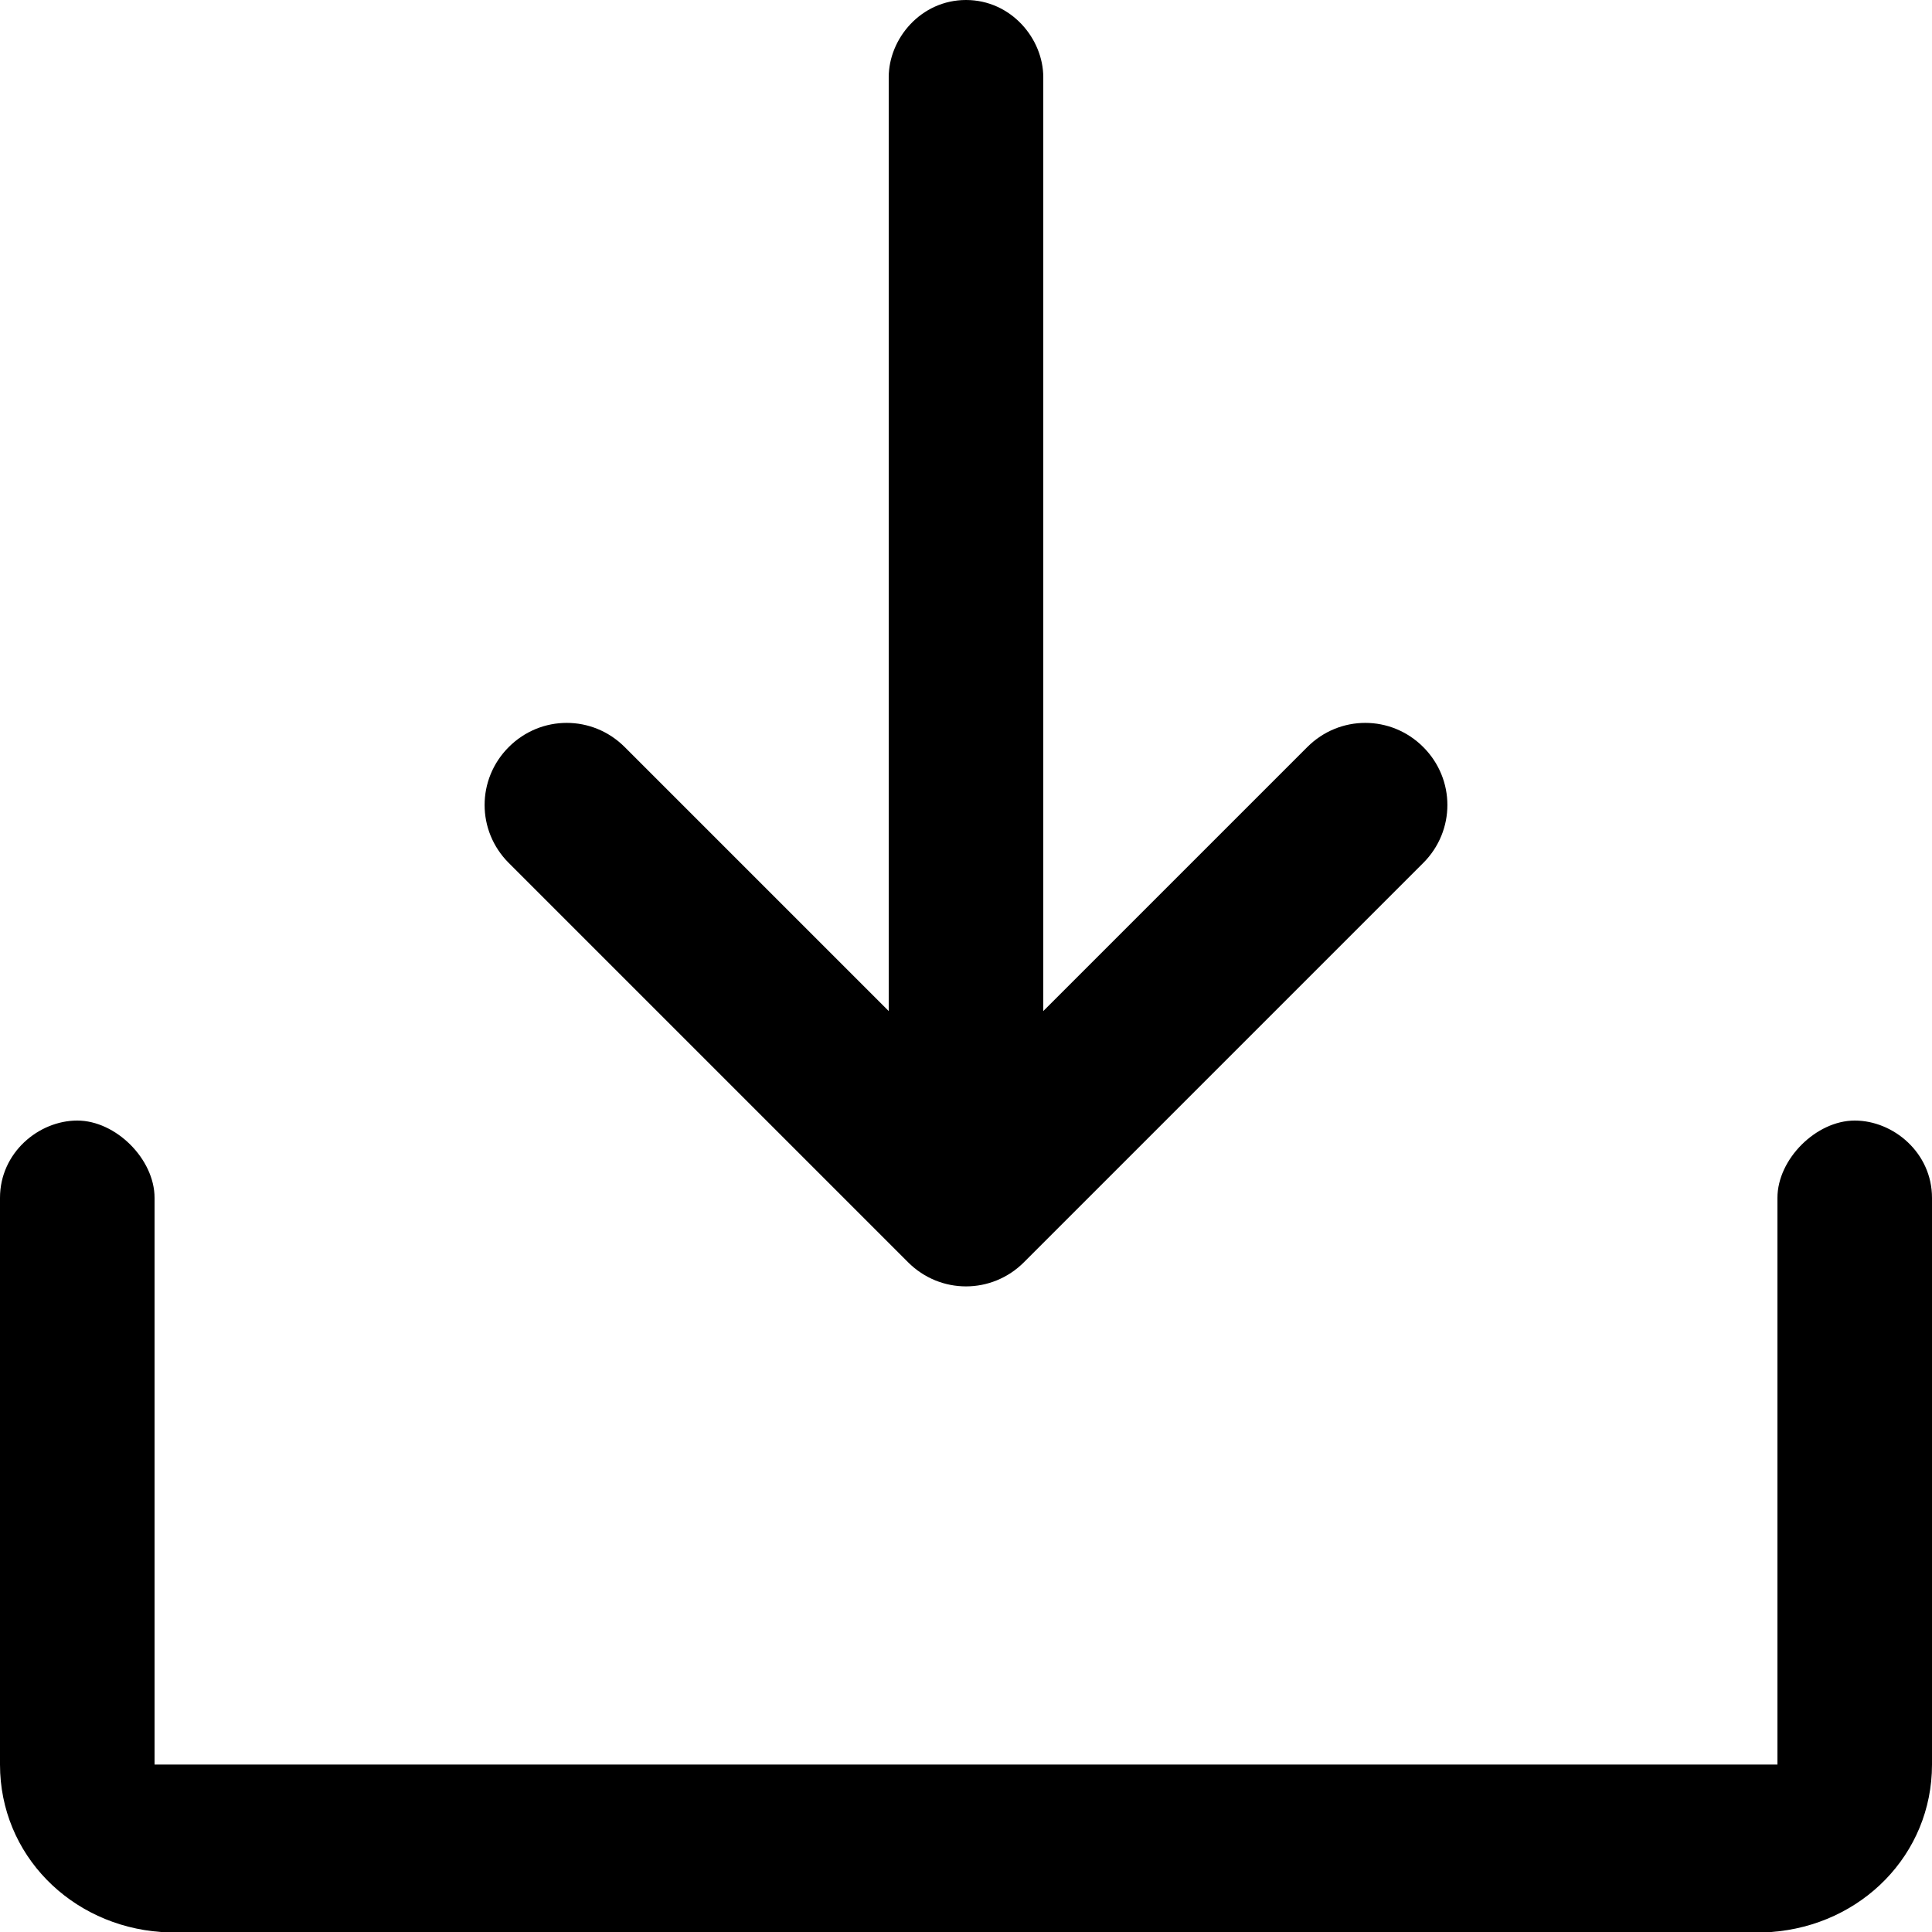 <?xml version="1.0" encoding="utf-8"?>
<svg version="1.1" xmlns="http://www.w3.org/2000/svg" xmlns:xlink="http://www.w3.org/1999/xlink" x="0px" y="0px"
	 viewBox="0 0 30 30" style="enable-background:new 0 0 30 30;" xml:space="preserve">
<path d="M28.8,17.4c-0.6,0-1.2,0.6-1.2,1.2v8.8H15H2.4v-8.8c0-0.6-0.6-1.2-1.2-1.2c-0.6,0-1.2,0.5-1.2,1.2v8.8
	c0,1.4,1.1,2.5,2.5,2.6H15h12.5c1.4-0.1,2.5-1.2,2.5-2.6v-8.8C30,17.9,29.4,17.4,28.8,17.4z"/>
<path d="M14.1,19.6c0.5,0.5,1.3,0.5,1.8,0l6.2-6.2c0.5-0.5,0.5-1.3,0-1.8s-1.3-0.5-1.8,0l-4.1,4.1V1.2C16.2,0.6,15.7,0,15,0
	s-1.2,0.6-1.2,1.2v14.5l-4.1-4.1c-0.5-0.5-1.3-0.5-1.8,0s-0.5,1.3,0,1.8L14.1,19.6L14.1,19.6z"/>
</svg>
